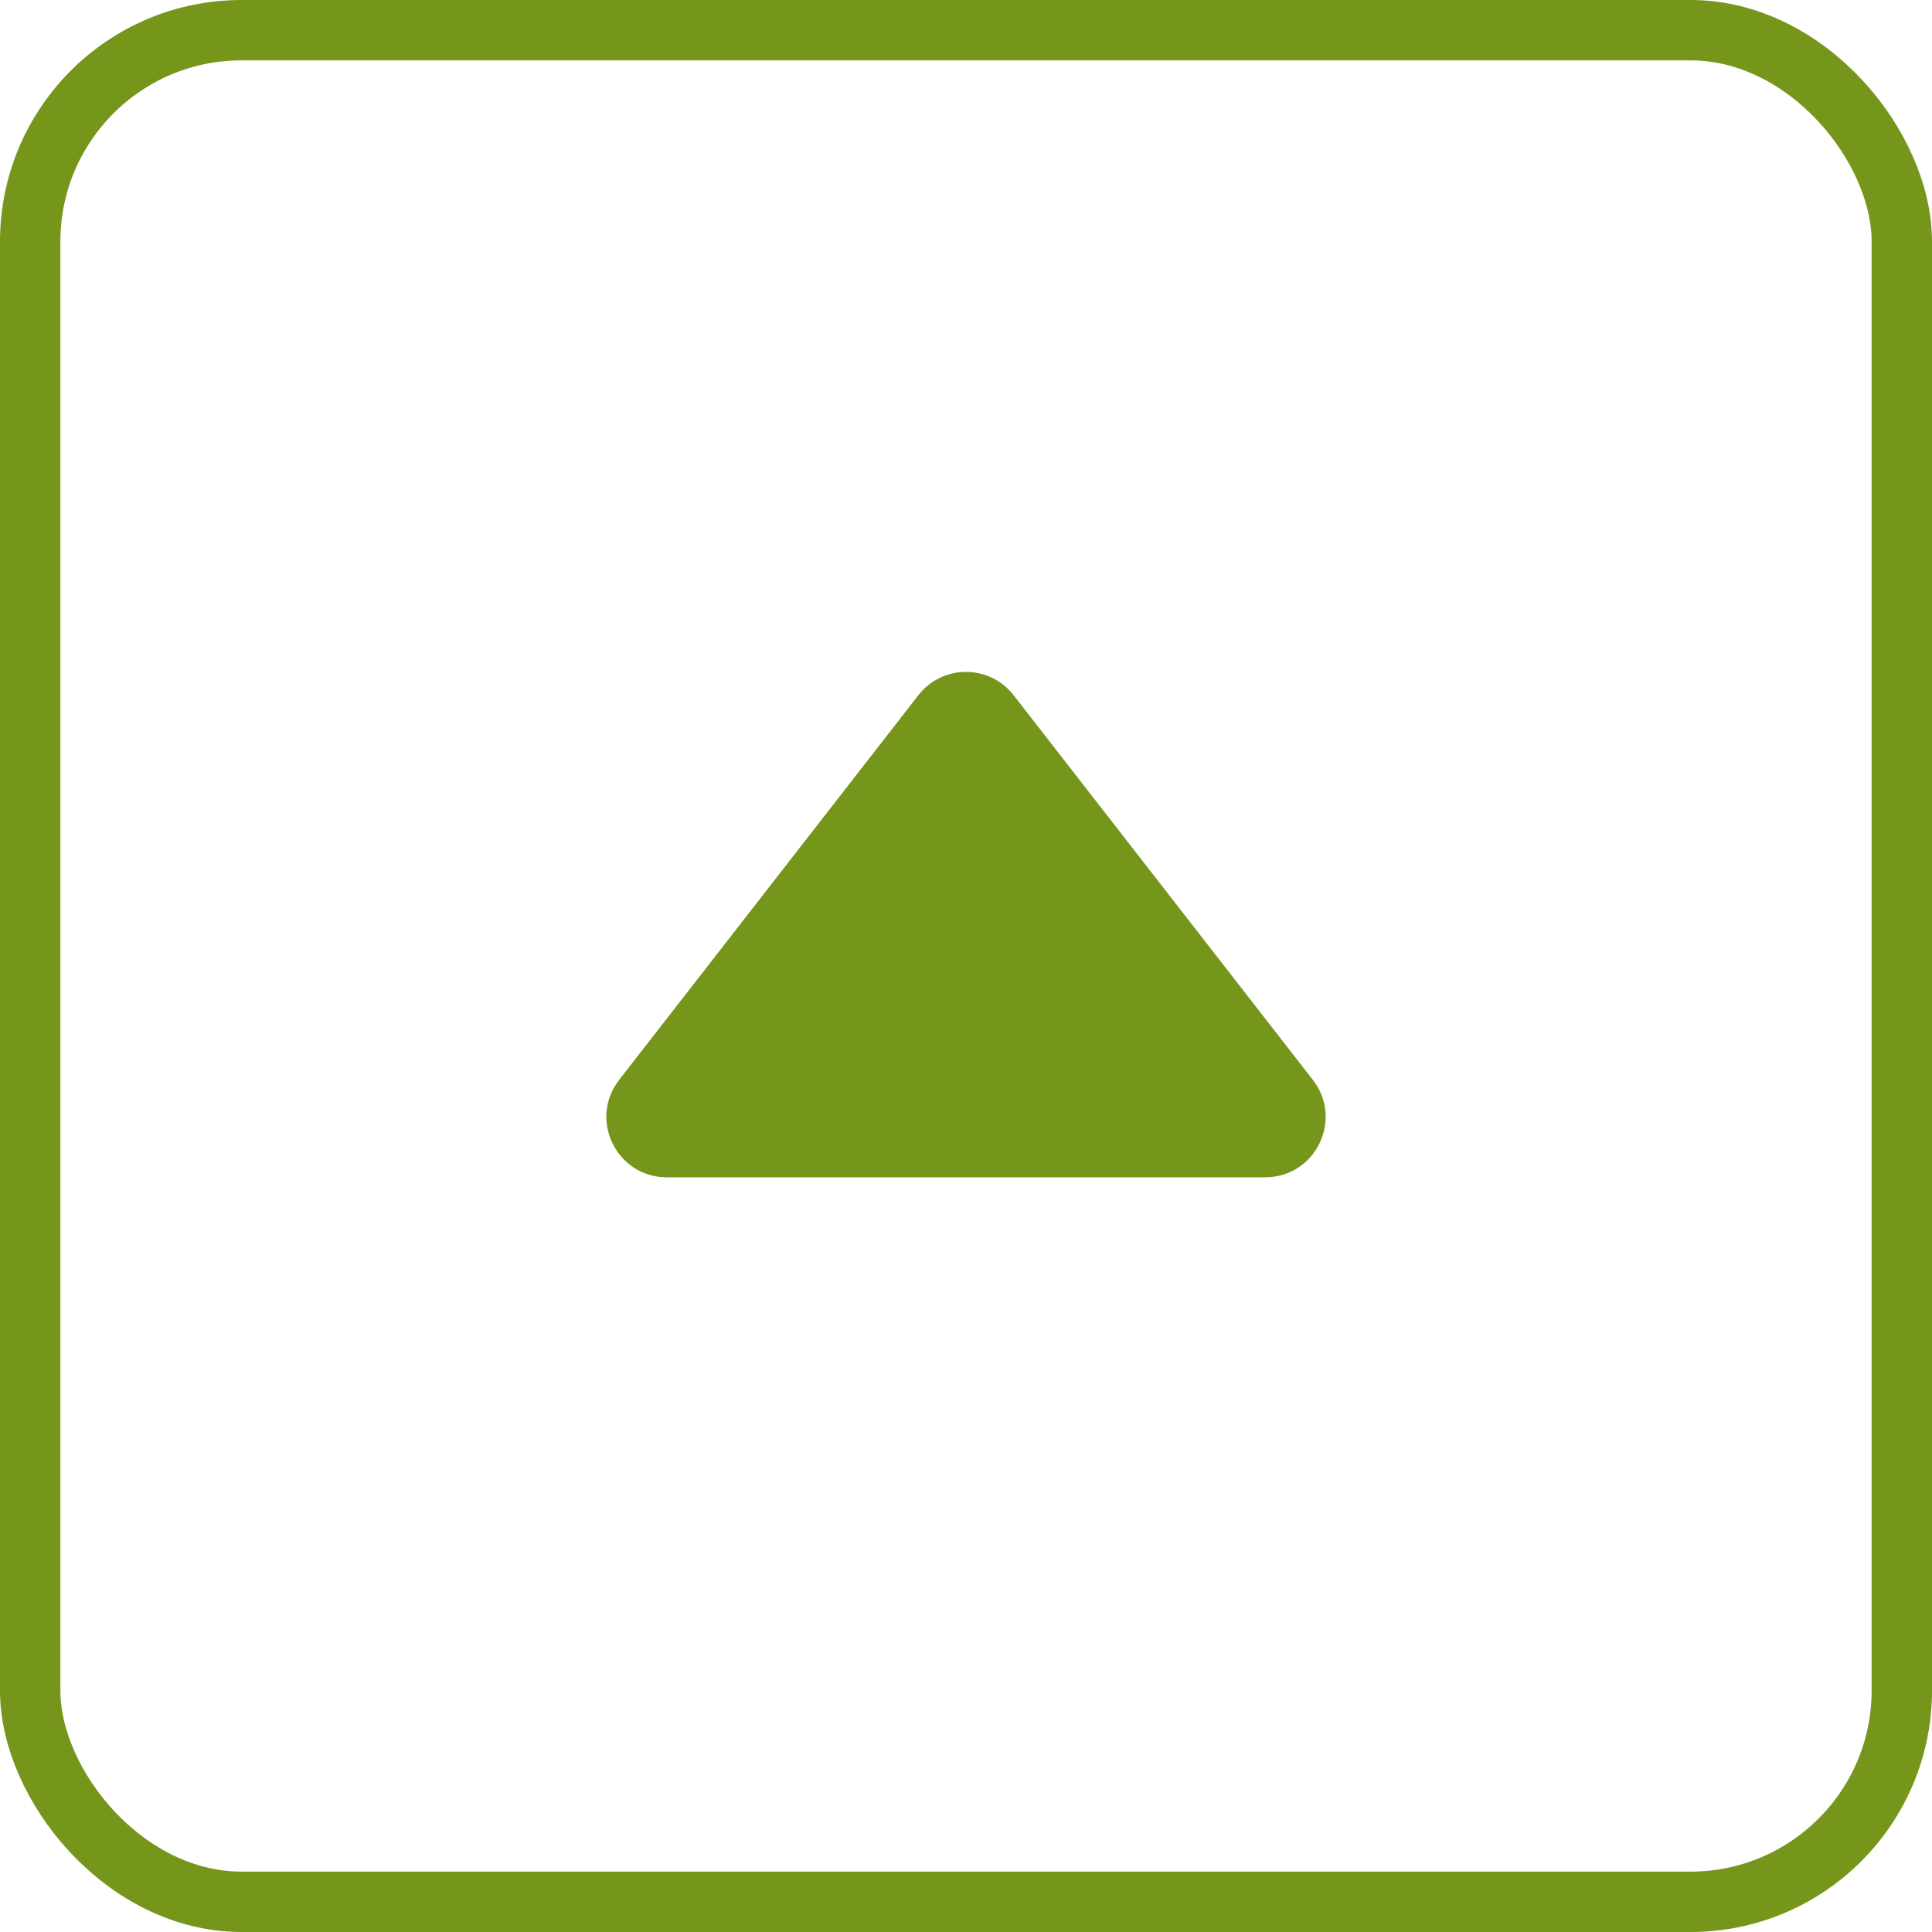 <svg width="32" height="32" viewBox="0 0 32 32" fill="none" xmlns="http://www.w3.org/2000/svg">
<rect x="0.5" y="0.5" width="31" height="31" rx="3.5" stroke="#75961A"/>
<path d="M15.211 11.515L10.255 17.886C9.744 18.543 10.213 19.5 11.045 19.5H20.955C21.788 19.5 22.256 18.543 21.745 17.886L16.789 11.515C16.389 11 15.611 11 15.211 11.515Z" fill="#75961A"/>
</svg>
